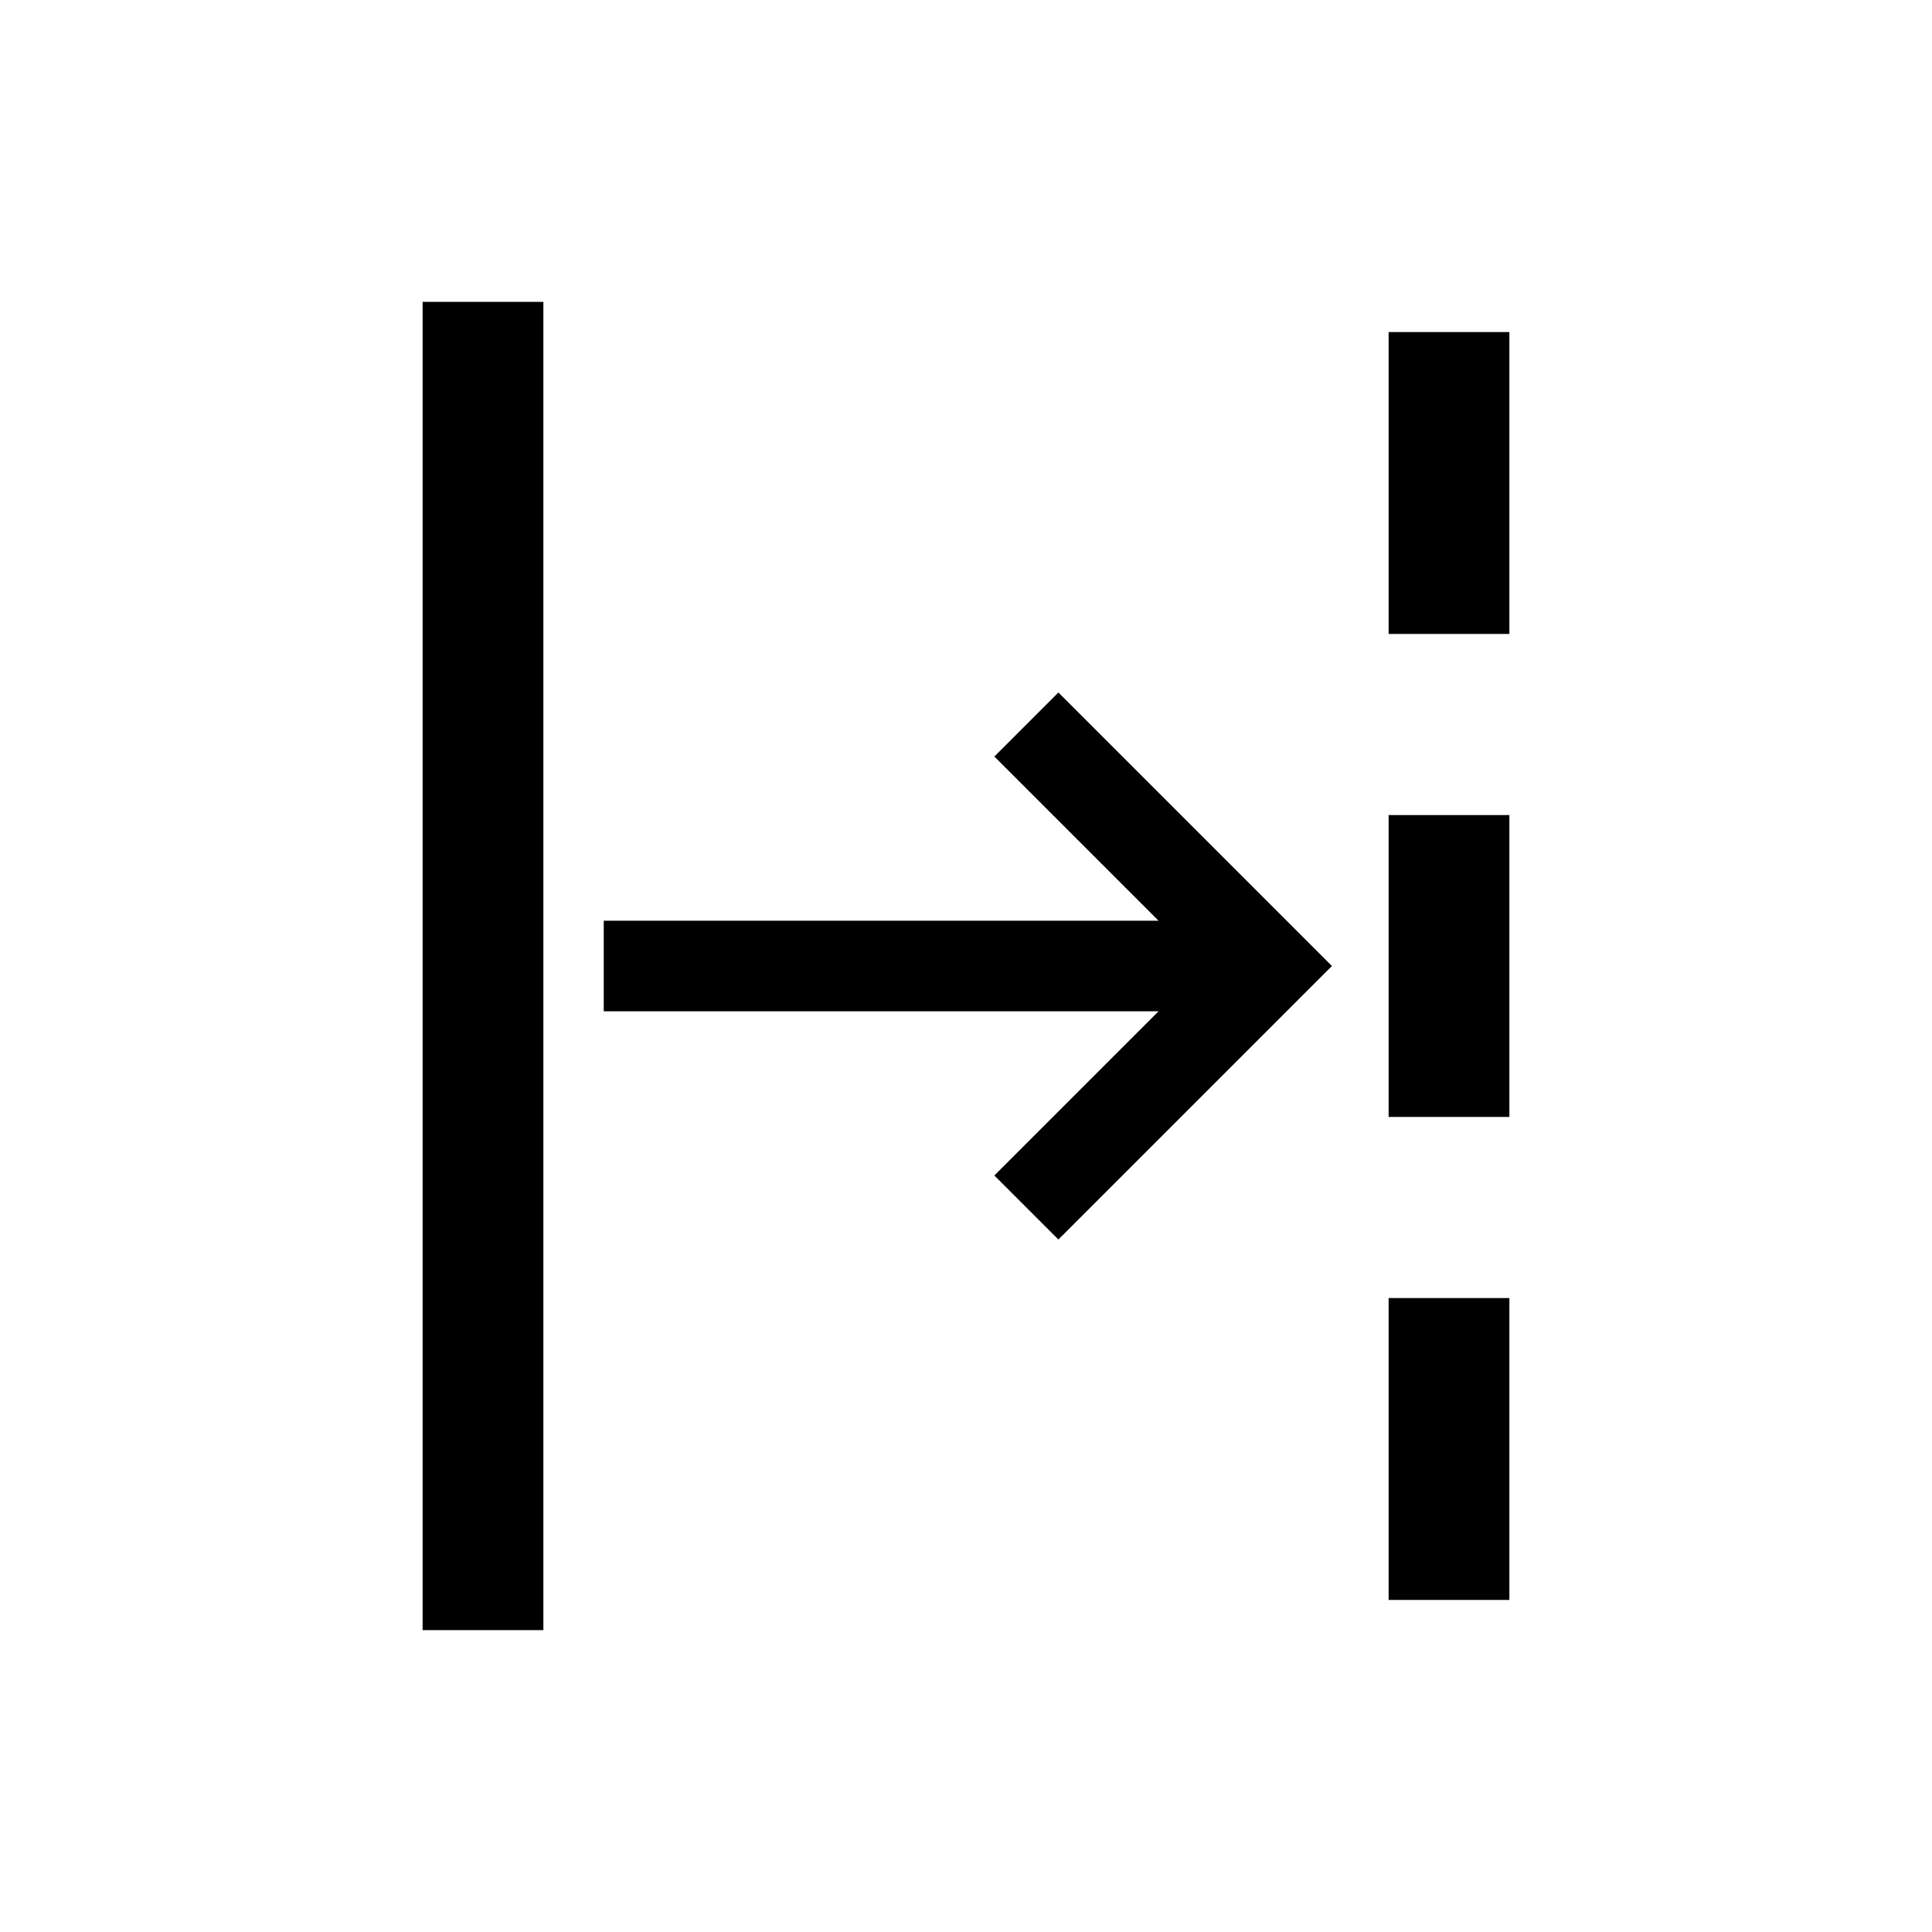 <?xml version = "1.0" standalone = "no"?>
<svg xmlns="http://www.w3.org/2000/svg" viewBox="0 0 32 32" font-family="sans-serif" xmlns:xlink="http://www.w3.org/1999/xlink"><rect transform="matrix(1,0,0,1,8,16)" fill="rgb(0,0,0)" fill-opacity="1" stroke="rgb(0,0,0)" stroke-opacity="0" stroke-width="1" x="-1" y="-11" width="2" height="22"/><rect transform="matrix(1,0,0,1,24,8)" fill="rgb(0,0,0)" fill-opacity="1" stroke="rgb(0,0,0)" stroke-opacity="0" stroke-width="1" x="-1" y="-2.5" width="2" height="5"/><rect transform="matrix(1,0,0,1,24,16)" fill="rgb(0,0,0)" fill-opacity="1" stroke="rgb(0,0,0)" stroke-opacity="0" stroke-width="1" x="-1" y="-2.5" width="2" height="5"/><rect transform="matrix(1,0,0,1,24,24)" fill="rgb(0,0,0)" fill-opacity="1" stroke="rgb(0,0,0)" stroke-opacity="0" stroke-width="1" x="-1" y="-2.5" width="2" height="5"/><path fill="rgb(0,0,0)" fill-opacity="0" stroke="rgb(0,0,0)" stroke-opacity="1" stroke-width="1.5" d="M10,16 l11,0 m-4,-4 l4,4 l-4,4"/></svg>